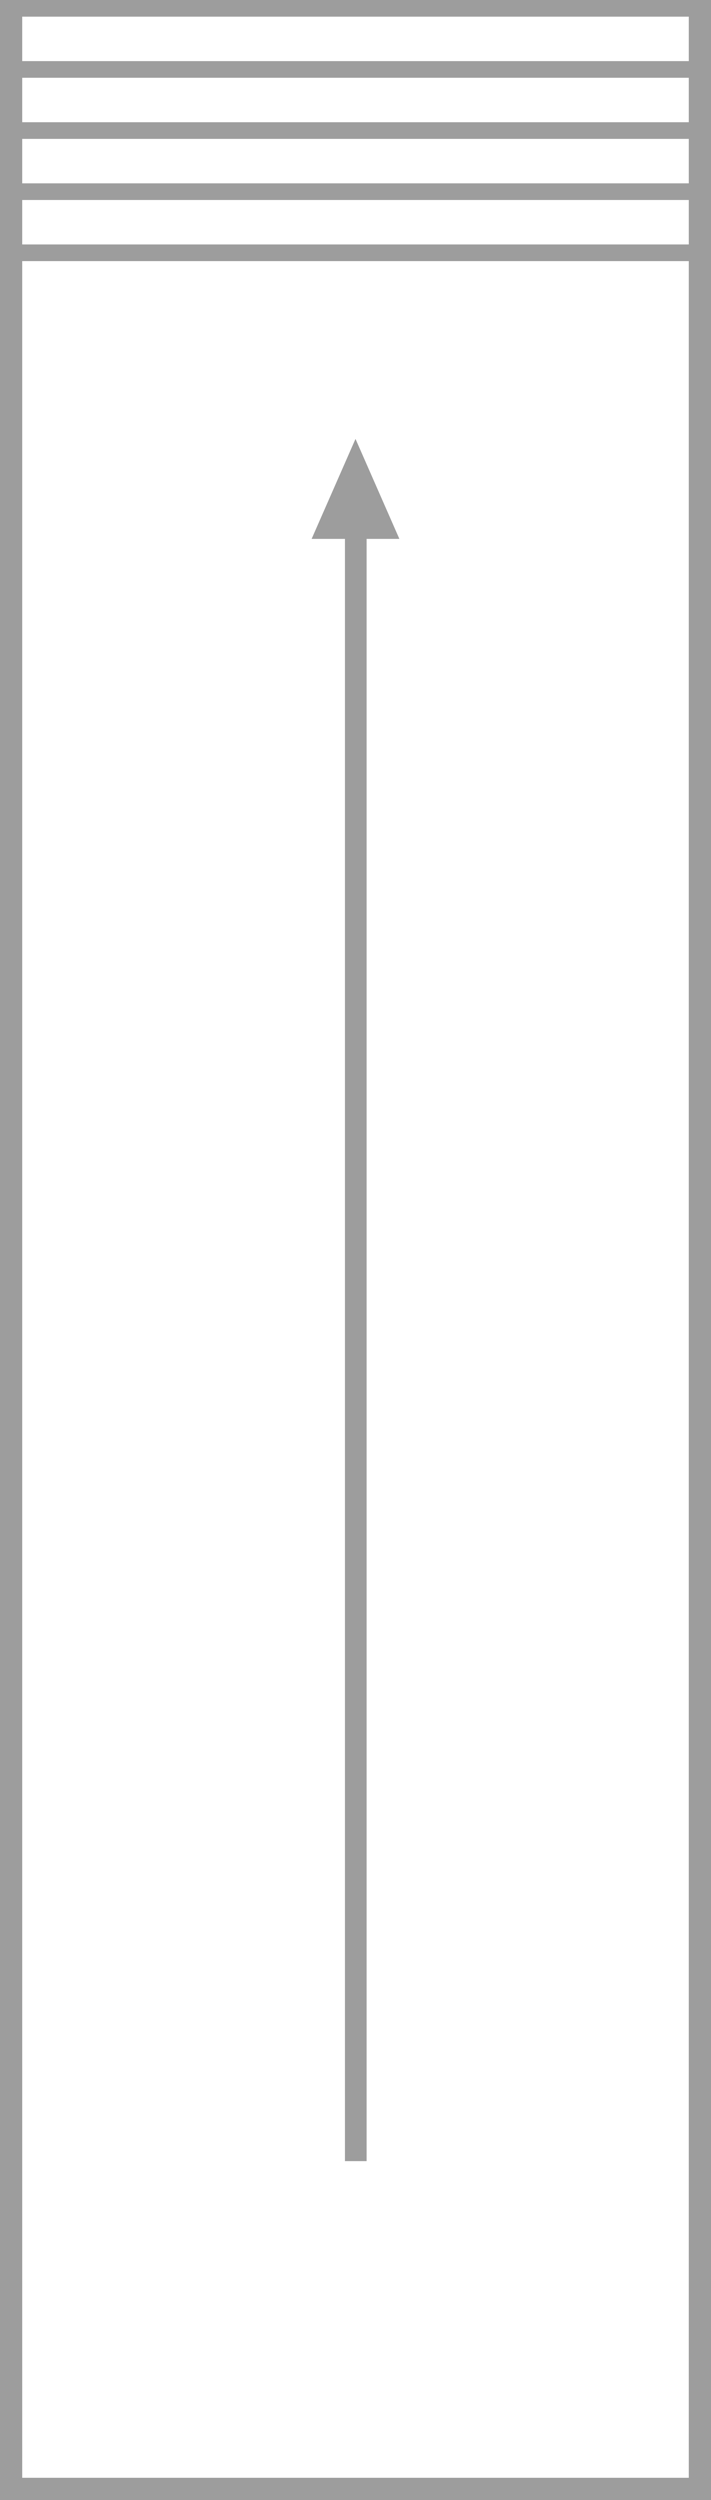 <?xml version="1.0" encoding="utf-8"?>
<!-- Generator: Adobe Illustrator 21.1.0, SVG Export Plug-In . SVG Version: 6.00 Build 0)  -->
<svg version="1.1" id="レイヤー_1" xmlns="http://www.w3.org/2000/svg" xmlns:xlink="http://www.w3.org/1999/xlink" x="0px"
	 y="0px" viewBox="0 0 128 450" style="enable-background:new 0 0 128 450;" xml:space="preserve">
<style type="text/css">
	.st0{fill:#9D9D9D;}
</style>
<g>
	<g>
		<g>
			<polygon class="st0" points="0,450 128,450 128,0 124,0 124,446 4,446 4,0 0,0 			"/>
		</g>
		<g>
			<rect x="62.1" y="93.1" class="st0" width="3.9" height="295.9"/>
			<polygon class="st0" points="56.1,97 64,79 71.9,97 			"/>
		</g>
	</g>
	<g>
		<rect x="1.8" y="0" class="st0" width="124.3" height="3"/>
		<rect x="1.8" y="11" class="st0" width="124.3" height="3"/>
		<rect x="1.8" y="22" class="st0" width="124.3" height="3"/>
		<rect x="1.8" y="33" class="st0" width="124.3" height="3"/>
		<rect x="1.8" y="44" class="st0" width="124.3" height="3"/>
	</g>
</g>
</svg>
